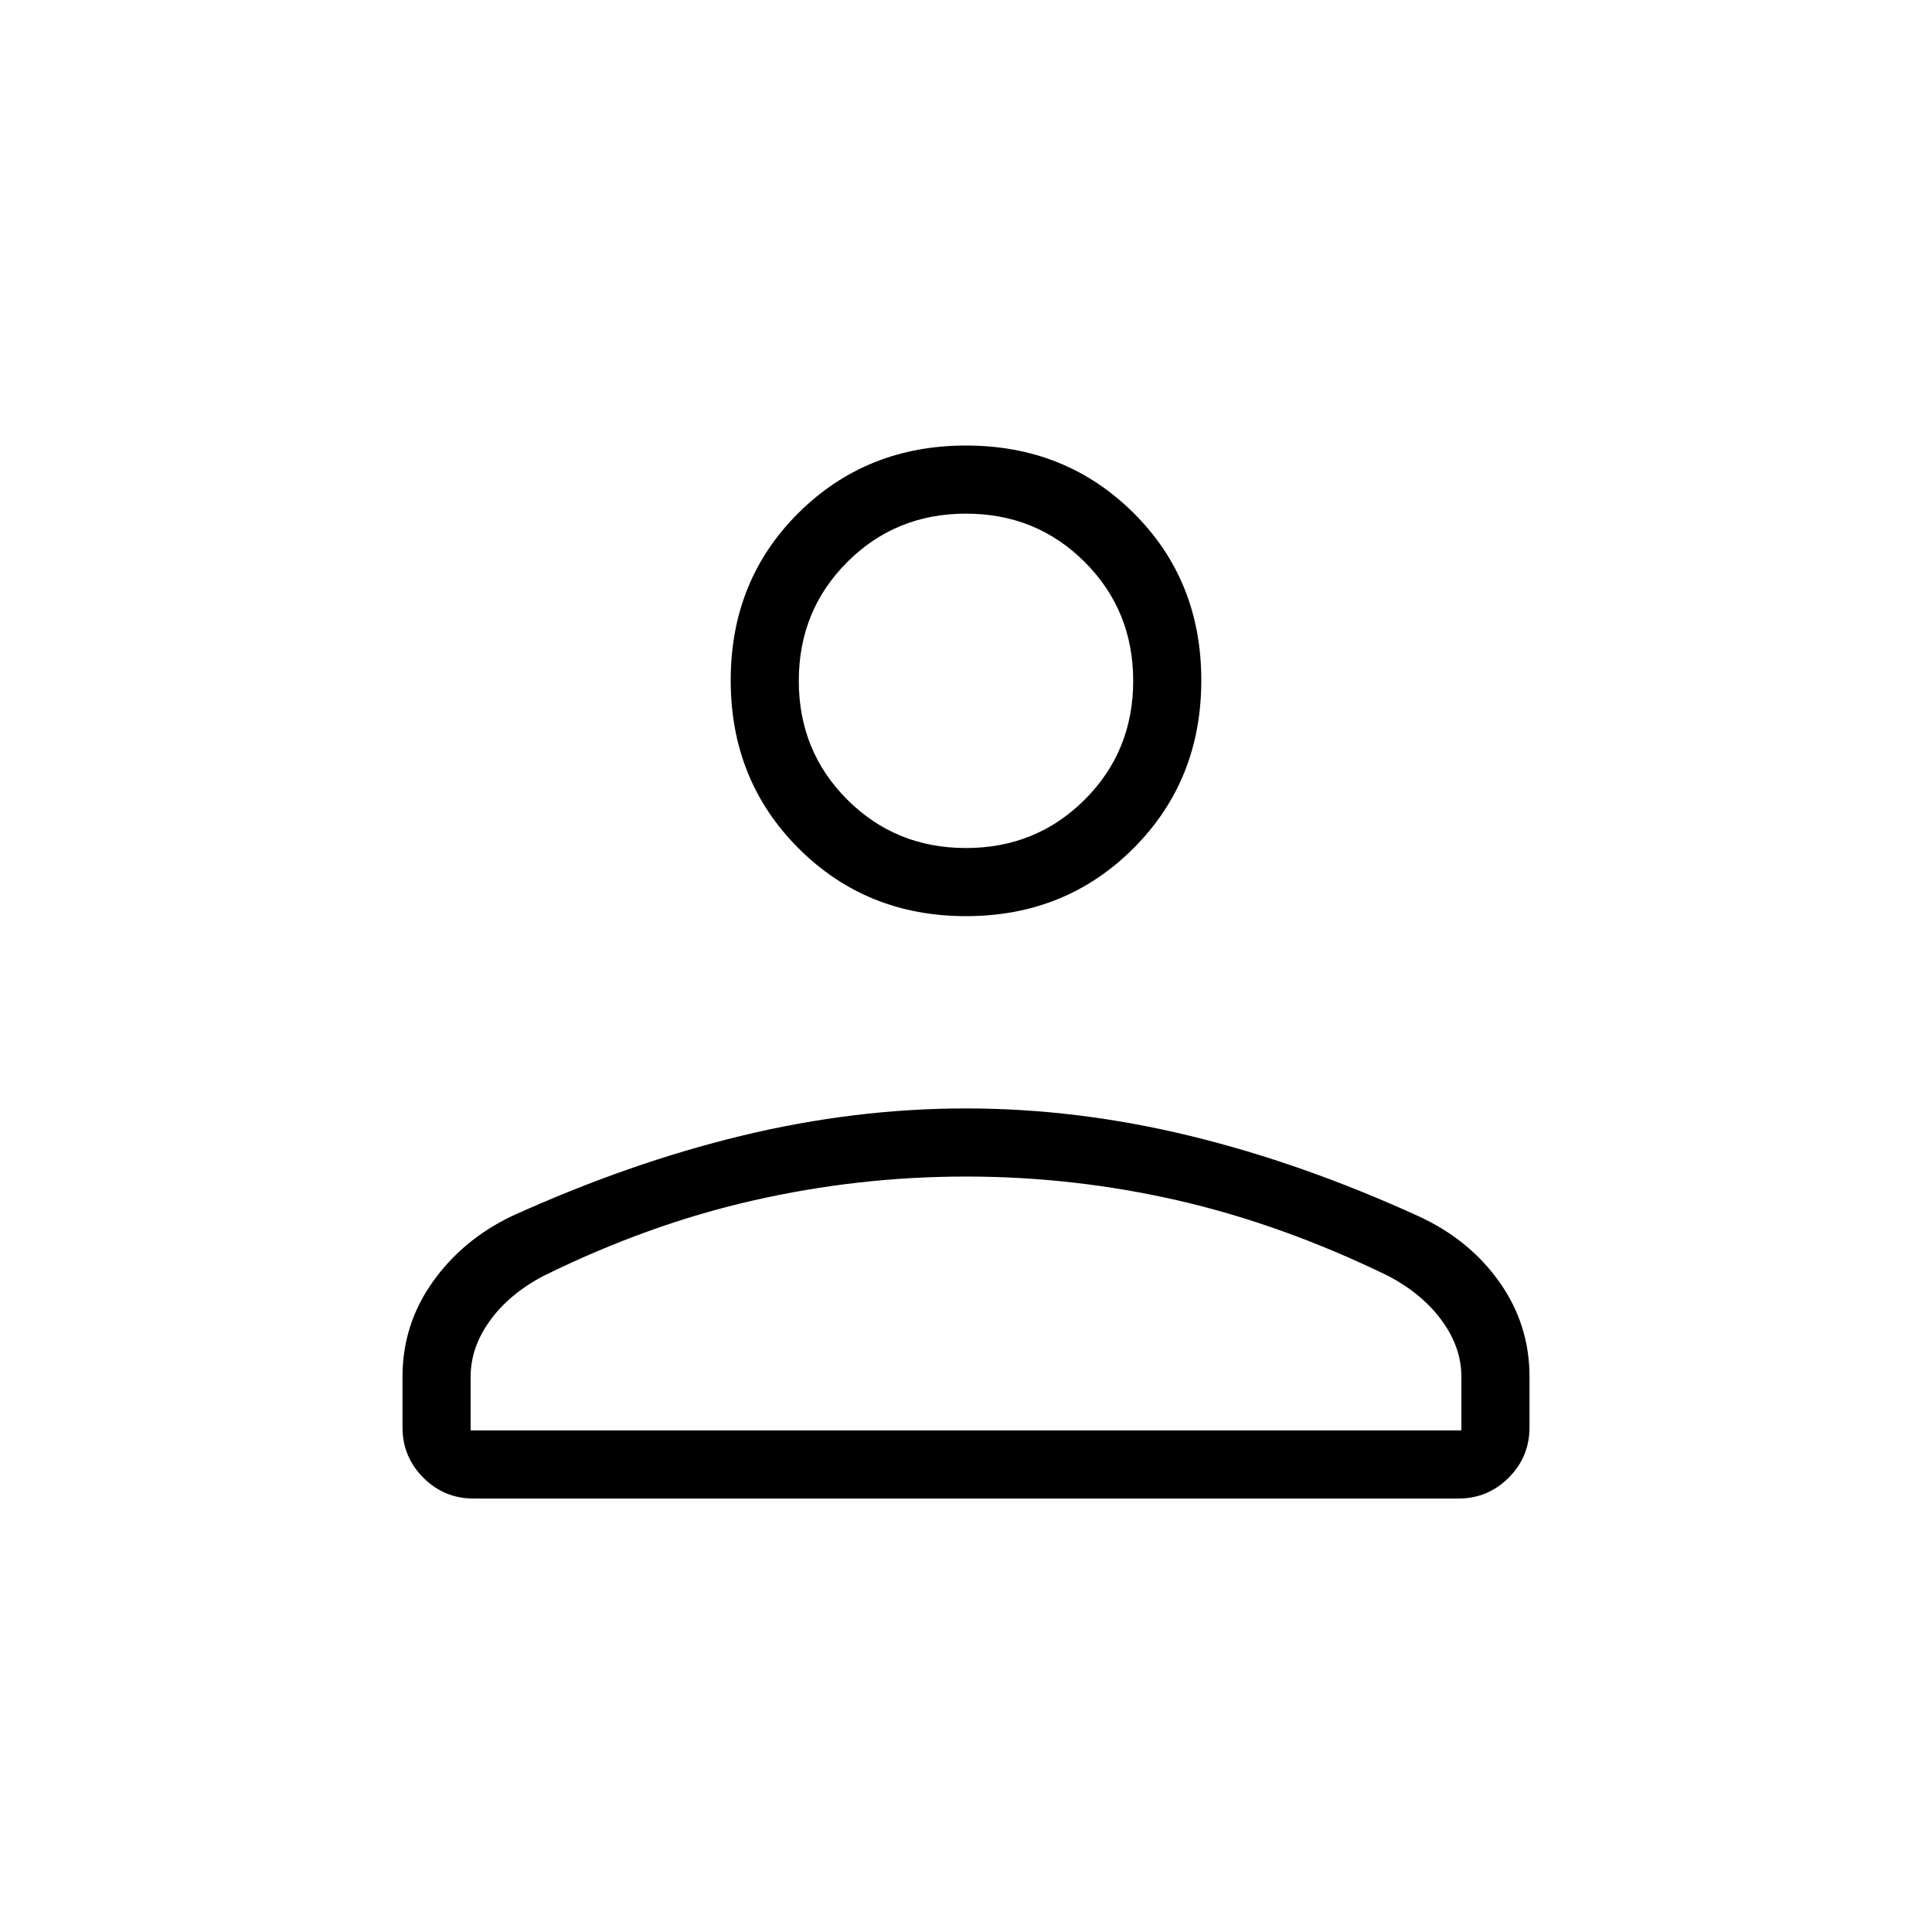 <svg xmlns="http://www.w3.org/2000/svg" height="40" viewBox="0 -960 960 960" width="40"><path d="M480-504.77q-49.5 0-83.21-33.71-33.71-33.71-33.71-83.47t33.71-83.21q33.71-33.46 83.21-33.46 49.5 0 83.21 33.46 33.71 33.45 33.71 83.21 0 49.76-33.71 83.47T480-504.77Zm-280 254v-25.13q0-25.89 14.91-46.98 14.91-21.09 39.45-32.86 58.41-26.49 114.44-39.99 56.04-13.5 111.18-13.5 55.15 0 111.12 13.58 55.98 13.57 114.11 40.14 25.09 11.64 39.94 32.68Q760-301.79 760-275.9v25.13q0 14.68-10.35 25.03-10.35 10.36-25.03 10.36H235.38q-14.68 0-25.03-10.36Q200-236.09 200-250.77Zm33.85 1.54h492.3v-26.67q0-14.59-9.7-27.89-9.71-13.31-26.65-22.21-52.47-25.56-104.35-37.47-51.89-11.91-105.45-11.91t-105.86 11.91Q321.85-351.56 270.05-326q-16.95 8.9-26.58 22.21-9.62 13.3-9.62 27.89v26.67ZM480-538.62q34.95 0 59.01-24.06 24.07-24.06 24.07-59.01t-24.07-59.02q-24.06-24.06-59.01-24.06t-59.01 24.06q-24.07 24.07-24.07 59.02t24.07 59.01q24.06 24.06 59.01 24.06Zm0-83.07Zm0 372.46Z"/></svg>